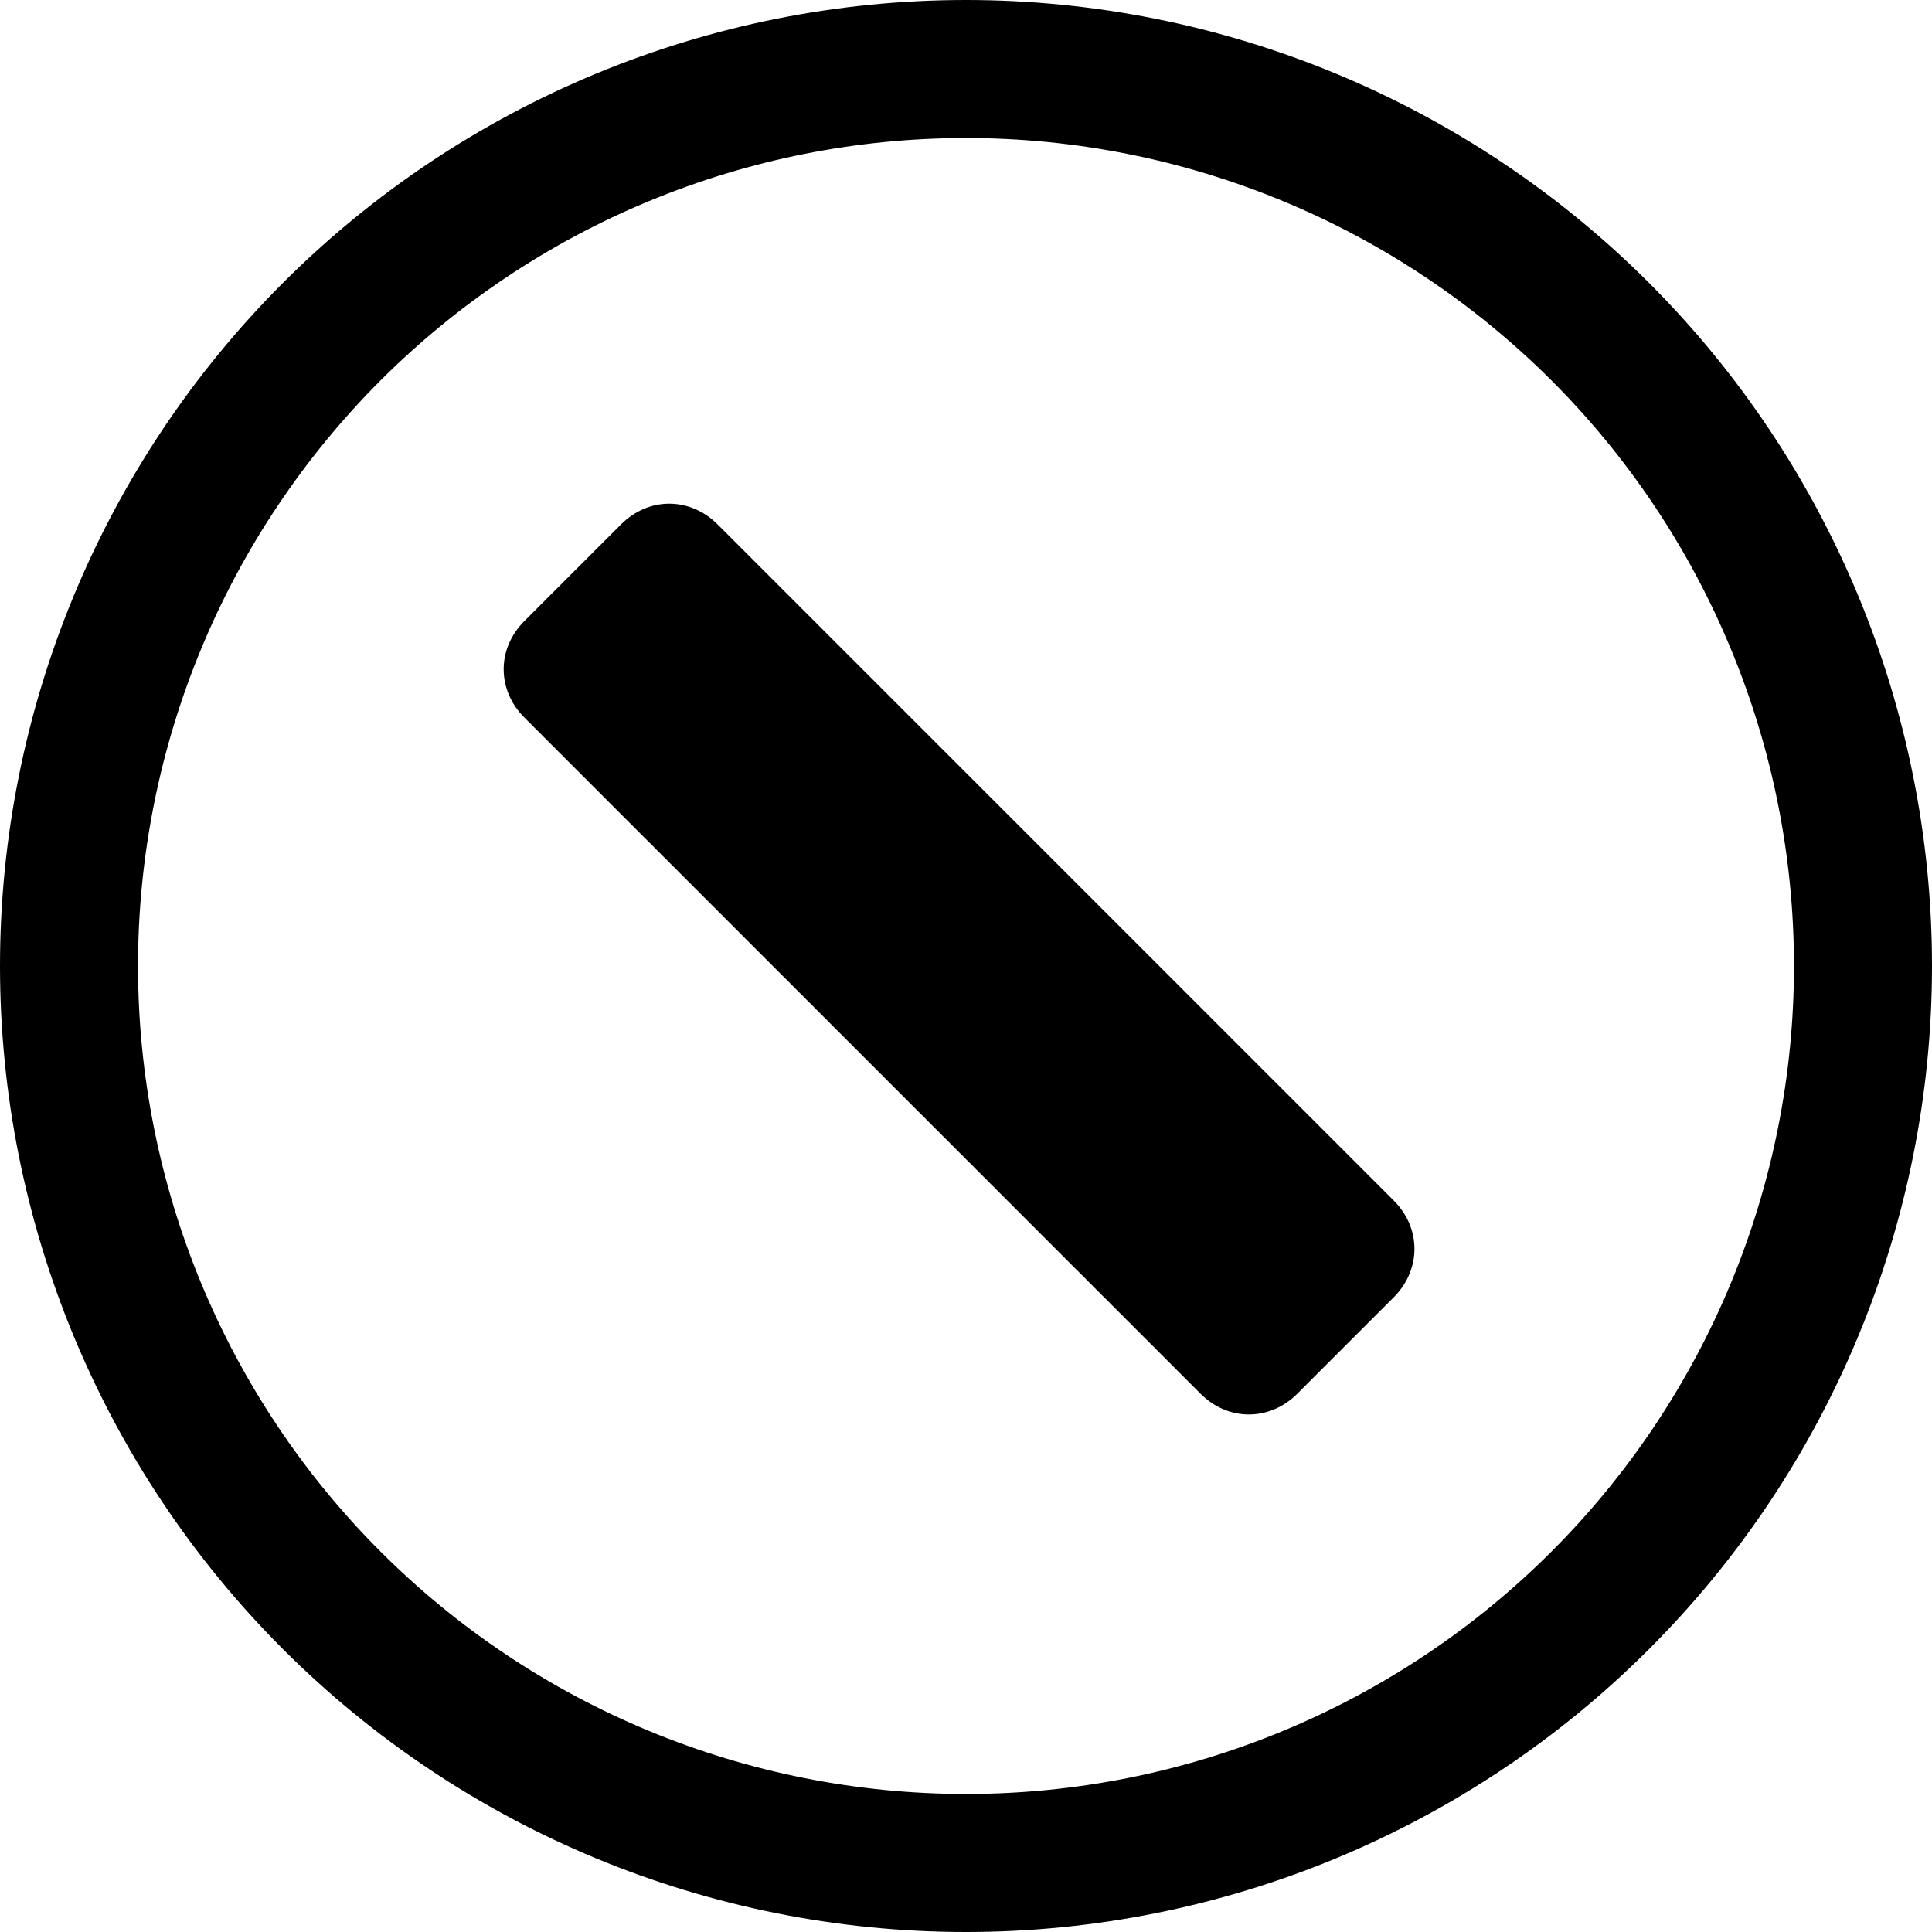 <svg width="16" height="16" viewBox="0 0 16 16" fill="none" xmlns="http://www.w3.org/2000/svg">
<path fill-rule="evenodd" clip-rule="evenodd" d="M2.343 2.343C0.843 3.843 0 5.878 0 8C0 10.122 0.843 12.157 2.343 13.657C3.843 15.157 5.878 16 8 16C10.122 16 12.157 15.157 13.657 13.657C15.157 12.157 16 10.122 16 8C16 5.878 15.157 3.843 13.657 2.343C12.157 0.843 10.122 0 8 0C5.878 0 3.843 0.843 2.343 2.343ZM14.335 5.376C14.68 6.208 14.857 7.1 14.857 8C14.857 9.819 14.135 11.563 12.849 12.849C11.563 14.135 9.819 14.857 8 14.857C6.181 14.857 4.437 14.135 3.151 12.849C1.865 11.563 1.143 9.819 1.143 8C1.143 7.1 1.32 6.208 1.665 5.376C2.009 4.544 2.515 3.788 3.151 3.151C3.788 2.515 4.544 2.009 5.376 1.665C6.208 1.32 7.1 1.143 8 1.143C8.9 1.143 9.792 1.32 10.624 1.665C11.456 2.009 12.212 2.515 12.849 3.151C13.486 3.788 13.991 4.544 14.335 5.376Z" fill="black"/>
<path d="M5.943 4.343L11.543 9.943C11.771 10.171 11.771 10.514 11.543 10.743L10.743 11.543C10.514 11.771 10.171 11.771 9.943 11.543L4.343 5.943C4.114 5.714 4.114 5.371 4.343 5.143L5.143 4.343C5.371 4.114 5.714 4.114 5.943 4.343Z" fill="black"/>
</svg>
